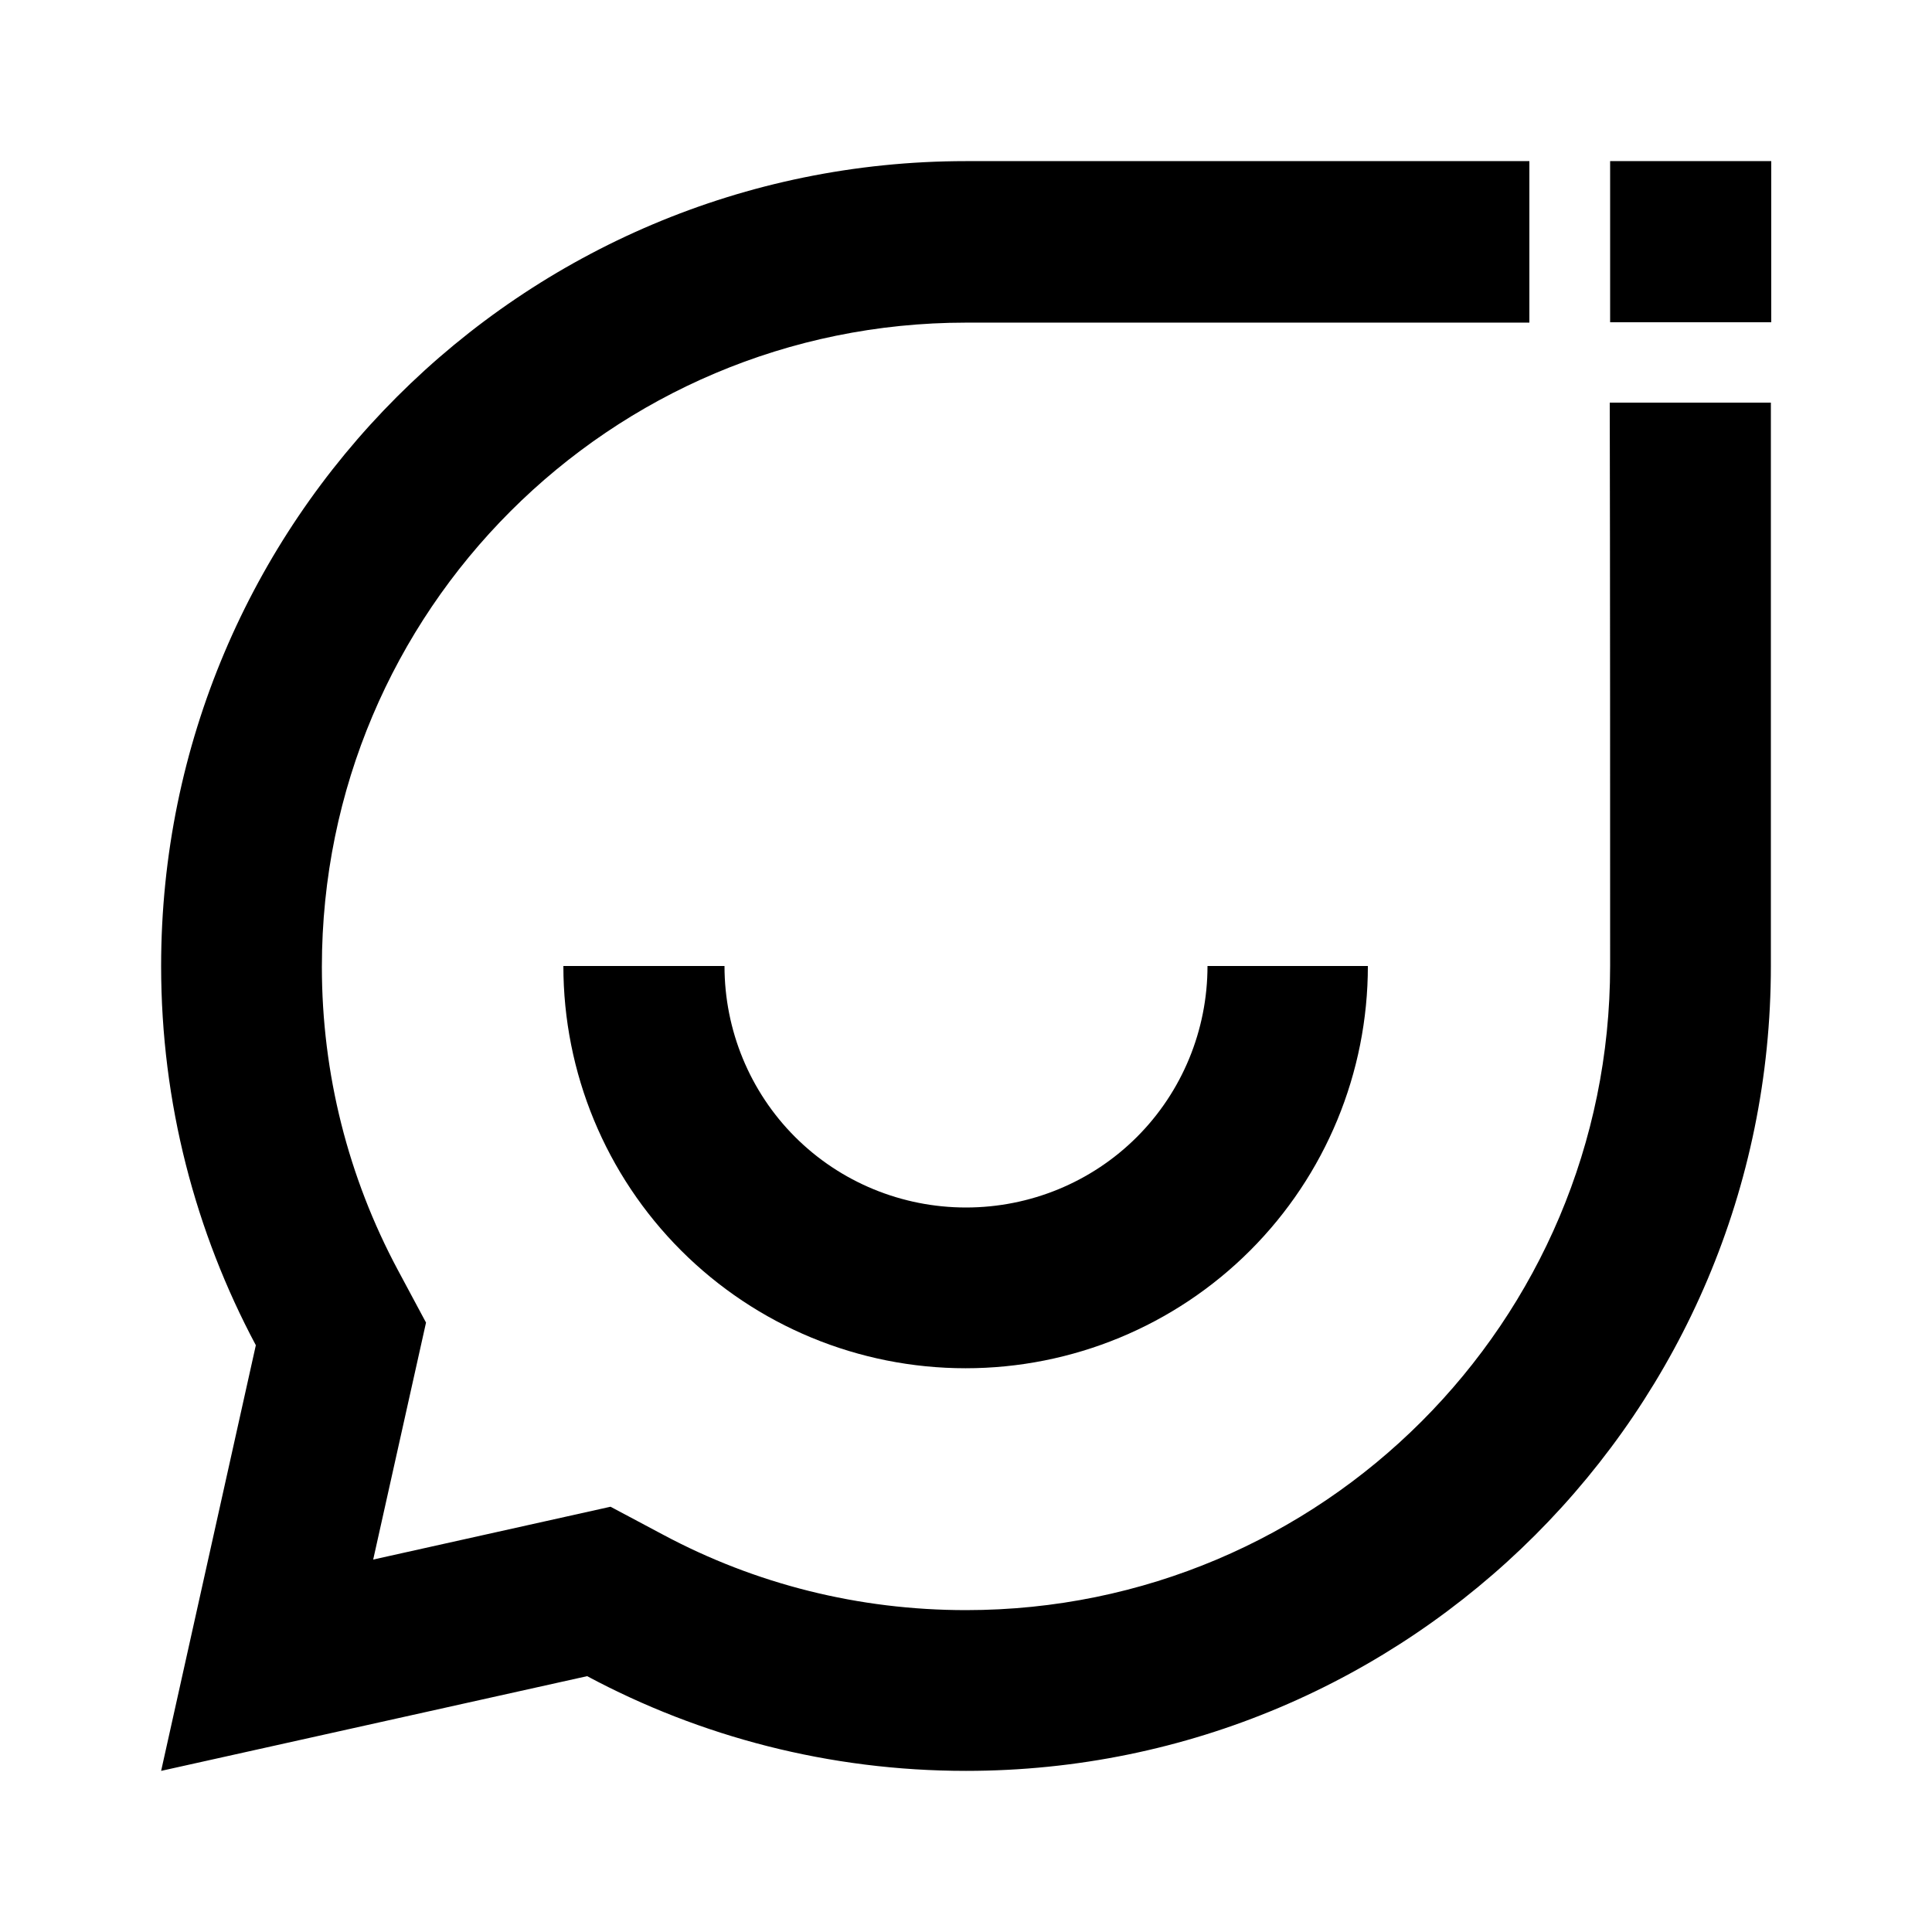 <?xml version="1.0" encoding="utf-8"?>
<!-- Generator: Adobe Illustrator 25.4.1, SVG Export Plug-In . SVG Version: 6.00 Build 0)  -->
<svg version="1.1" id="Layer_1" xmlns="http://www.w3.org/2000/svg" xmlns:xlink="http://www.w3.org/1999/xlink" x="0px" y="0px"
	 viewBox="0 0 512 512" enable-background="new 0 0 512 512" xml:space="preserve">
<g>
	<path d="M256,320c-17,0-33.3-6.7-45.3-18.7c-12-12-18.7-28.3-18.7-45.3h-42.7c0,28.3,11.2,55.4,31.2,75.4
		c20,20,47.1,31.2,75.4,31.2s55.4-11.2,75.4-31.2c20-20,31.2-47.1,31.2-75.4H320c0,17-6.7,33.3-18.7,45.3S273,320,256,320z"/>
	<path d="M426.7,256c0,94.3-76.4,170.7-170.7,170.7c-28.5,0-55.8-6.9-80.3-20l-13.9-7.4l-62.9,14l14-62.8l-7.5-14
		c-13.1-24.5-20.1-51.9-20.1-80.3c0-94.3,76.4-170.7,170.7-170.7v0c41.2,0,113.5,0,149.3,0V42.7c-48,0-111.7,0-149.3,0v0
		C138.2,42.7,42.7,138.2,42.7,256c0,36.3,9.1,70.5,25.1,100.5L42.7,469.3l112.9-25.1c29.9,16,64.1,25.1,100.4,25.1
		c117.8,0,213.3-95.5,213.3-213.3c0-30.2,0-98.2,0-149.3h-42.7C426.7,145.8,426.7,227.5,426.7,256z"/>
	<path d="M448,42.7h-21.3v42.7h42.7V43.5c0-0.6,0-0.8,0-0.8S461.2,42.7,448,42.7z"/>
</g>
</svg>
